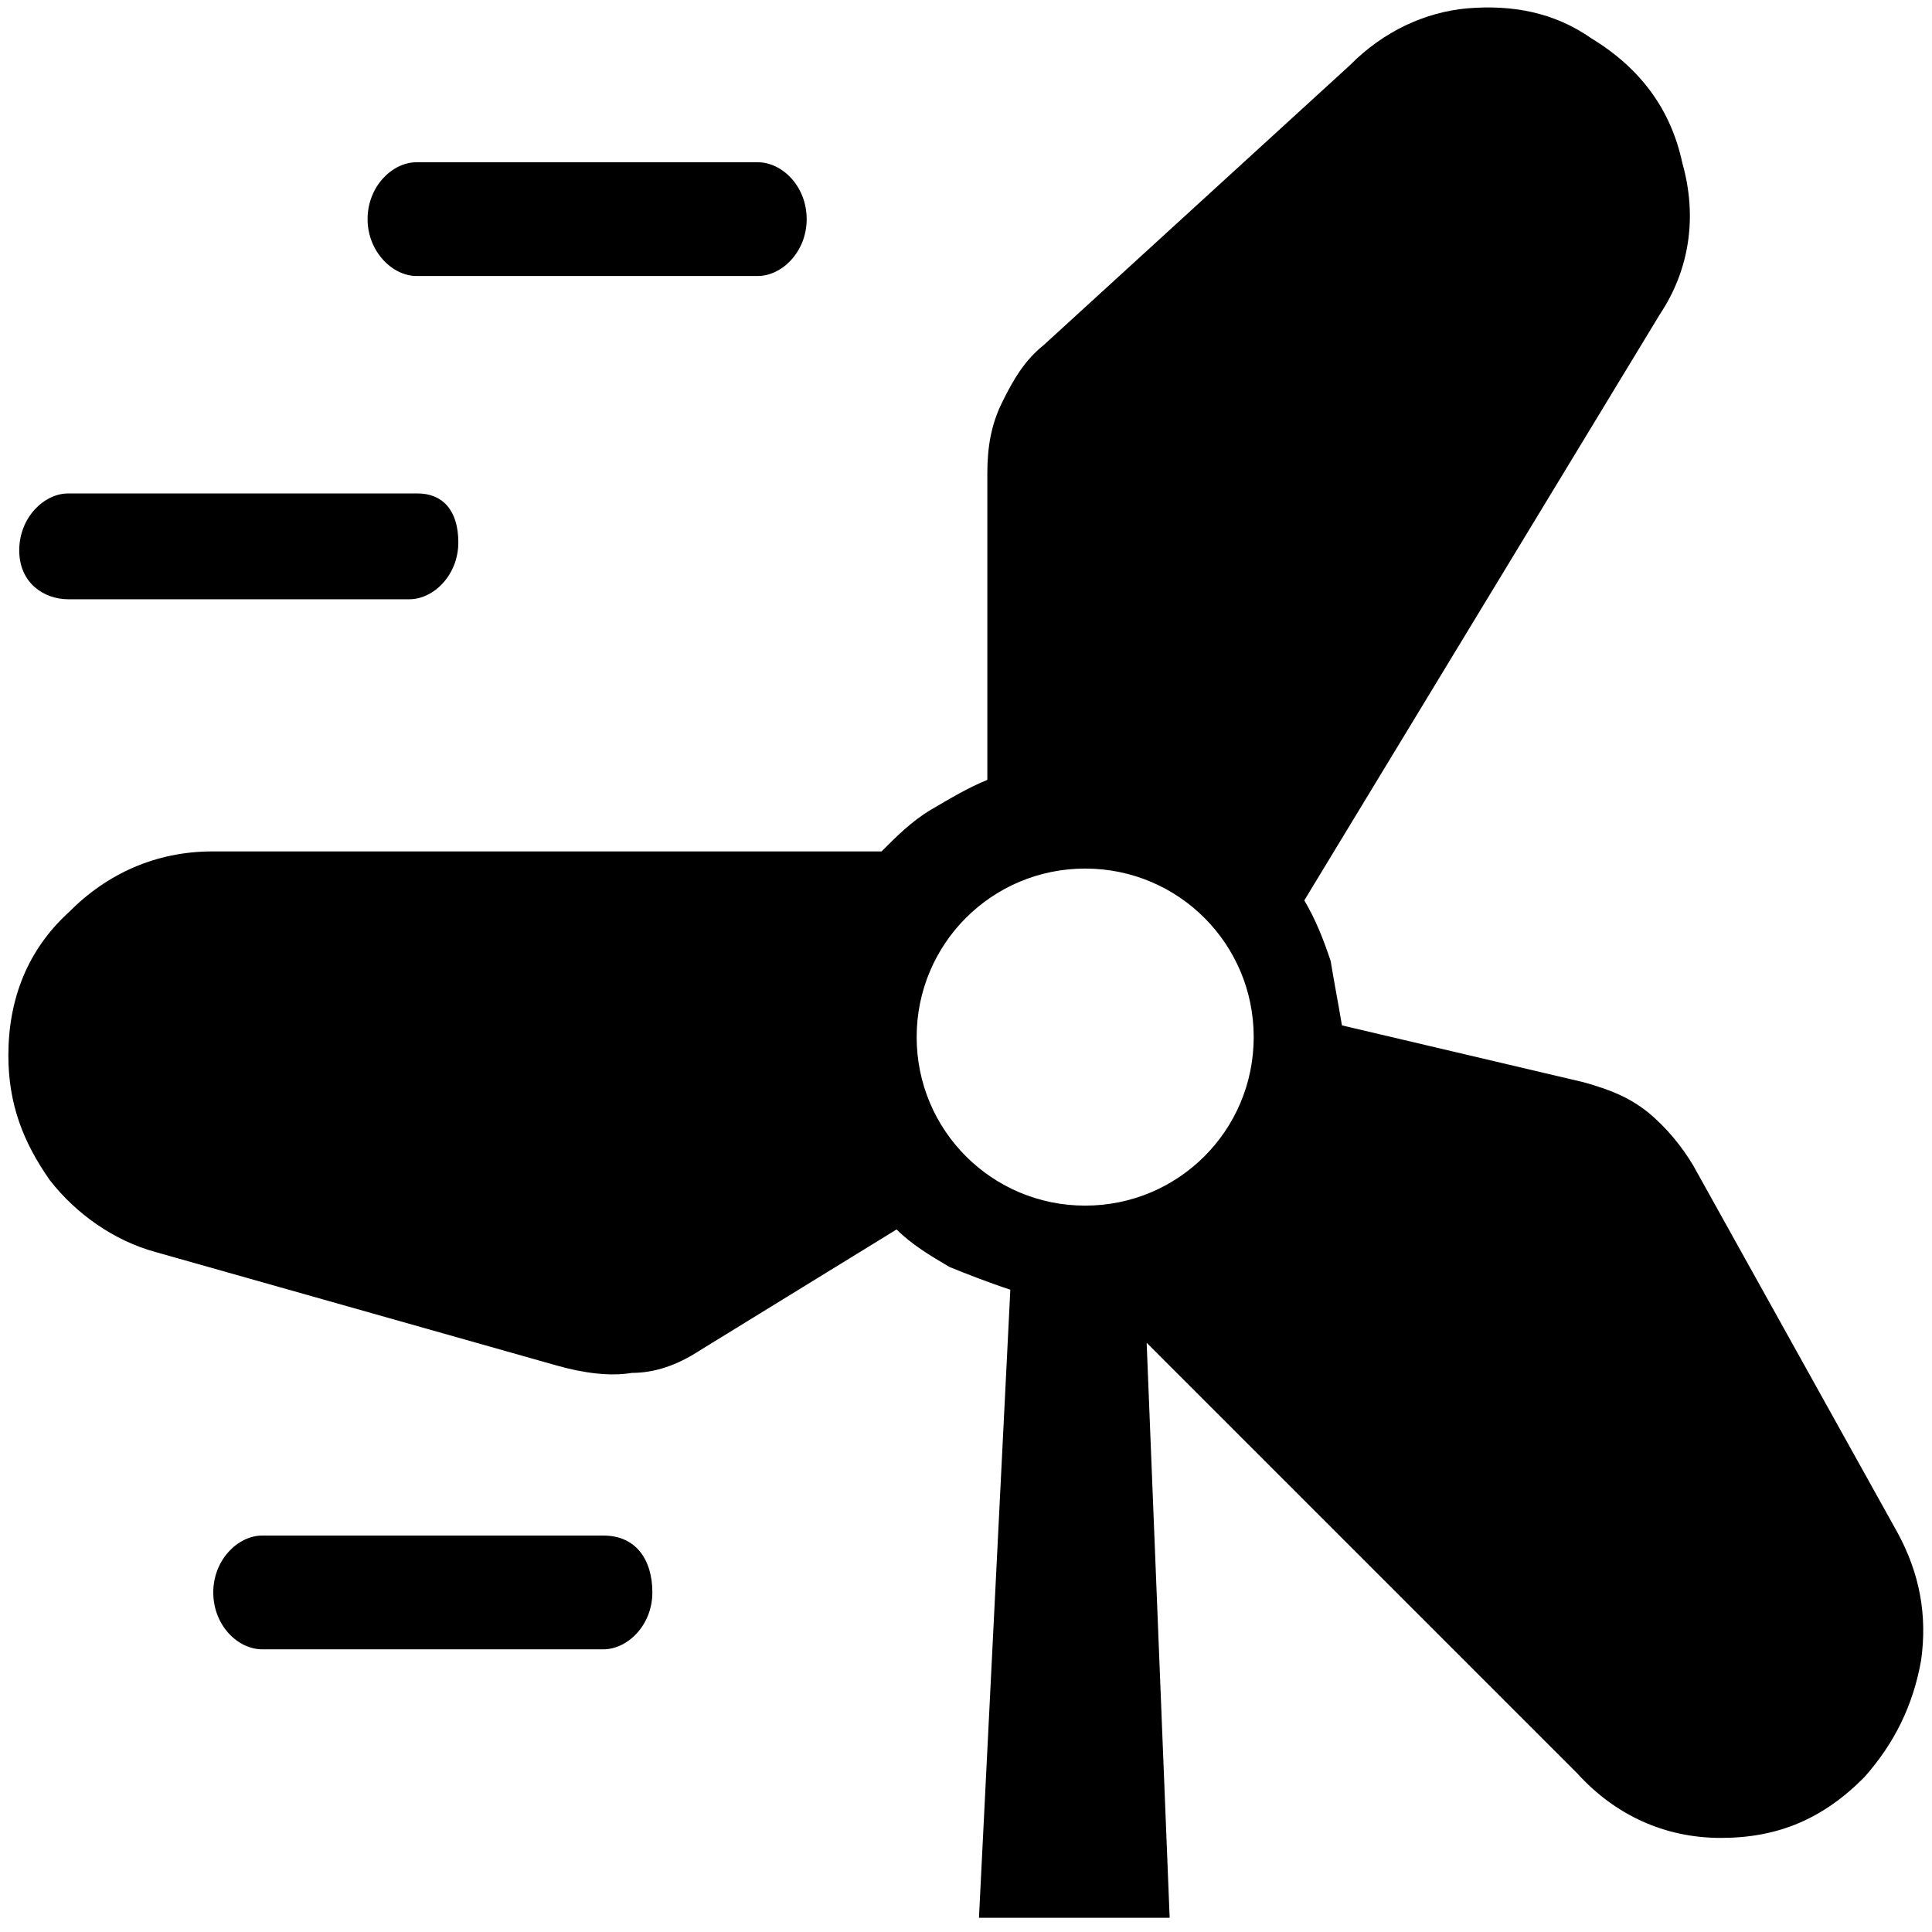 <?xml version="1.0" encoding="utf-8"?>
<!-- Generator: Adobe Illustrator 24.3.2, SVG Export Plug-In . SVG Version: 6.00 Build 0)  -->
<svg version="1.1" id="Layer_1" xmlns="http://www.w3.org/2000/svg" xmlns:xlink="http://www.w3.org/1999/xlink" x="0px" y="0px"
	 viewBox="0 0 462 462" style="enable-background:new 0 0 462 462;" xml:space="preserve">
<g>
	<path d="M144.3,367.2H62.7c-5.8,0-11.7,5.8-11.7,13.6c0,7.8,5.8,13.6,11.7,13.6h81.6c5.8,0,11.7-5.8,11.7-13.6
		S152.1,367.2,144.3,367.2z"/>
	<path d="M16.3,143.3h81.6c5.8,0,11.7-5.8,11.7-13.6c0-7.8-3.9-11.7-9.7-11.7H16.3c-5.8,0-11.7,5.8-11.7,13.6
		C4.6,139.4,10.5,143.3,16.3,143.3z"/>
	<path d="M99.6,66h81.6c5.8,0,11.7-5.8,11.7-13.6c0-7.8-5.8-13.6-11.7-13.6H99.6c-5.8,0-11.7,5.8-11.7,13.6
		C87.9,60.1,93.8,66,99.6,66z"/>
	<path d="M453.7,366.4l-48.8-87.7c-2.7-4.5-6.3-9-10.8-12.7c-4.5-3.6-9-5.4-15.4-7.2l-57.8-13.6c-0.9-5.4-1.8-9.9-2.7-15.4
		c-1.8-5.4-3.6-9.9-6.3-14.5l85-140.1c7.2-10.8,9-23.5,5.4-36.2c-2.7-12.7-9.9-22.6-21.7-29.8c-9-6.3-19-8.1-29.8-7.2
		c-9.9,0.9-19.9,5.4-28,13.6l-73.2,66.9c-4.5,3.6-7.2,8.1-9.9,13.6c-2.7,5.4-3.6,10.8-3.6,17.2v73.2c-4.5,1.8-9,4.5-13.6,7.2
		c-4.5,2.7-8.1,6.3-11.7,9.9h-160c-13.6,0-25.3,5.4-34.3,14.5c-9.9,9-14.5,20.8-14.5,34.3c0,11.7,3.6,20.8,9.9,29.8
		c6.3,8.1,15.4,14.5,25.3,17.2l95.8,27.1c6.3,1.8,12.7,2.7,18.1,1.8c5.4,0,10.8-1.8,16.3-5.4l47-28.9c3.6,3.6,8.1,6.3,12.7,9
		c4.5,1.8,9,3.6,14.5,5.4l-7.5,150.2h45.6l-5.5-137.5l103,103c9,9.9,20.8,15.4,34.3,15.4c13.6,0,24.4-4.5,34.3-14.5
		c7.2-8.1,11.7-17.2,13.6-28C460.9,386.3,459.1,376.3,453.7,366.4z M259.5,288.3c-22.3,0-40.3-18-40.3-40.3s18-40.3,40.3-40.3
		c22.3,0,40.3,18,40.3,40.3S281.8,288.3,259.5,288.3z"/>
</g>
</svg>
